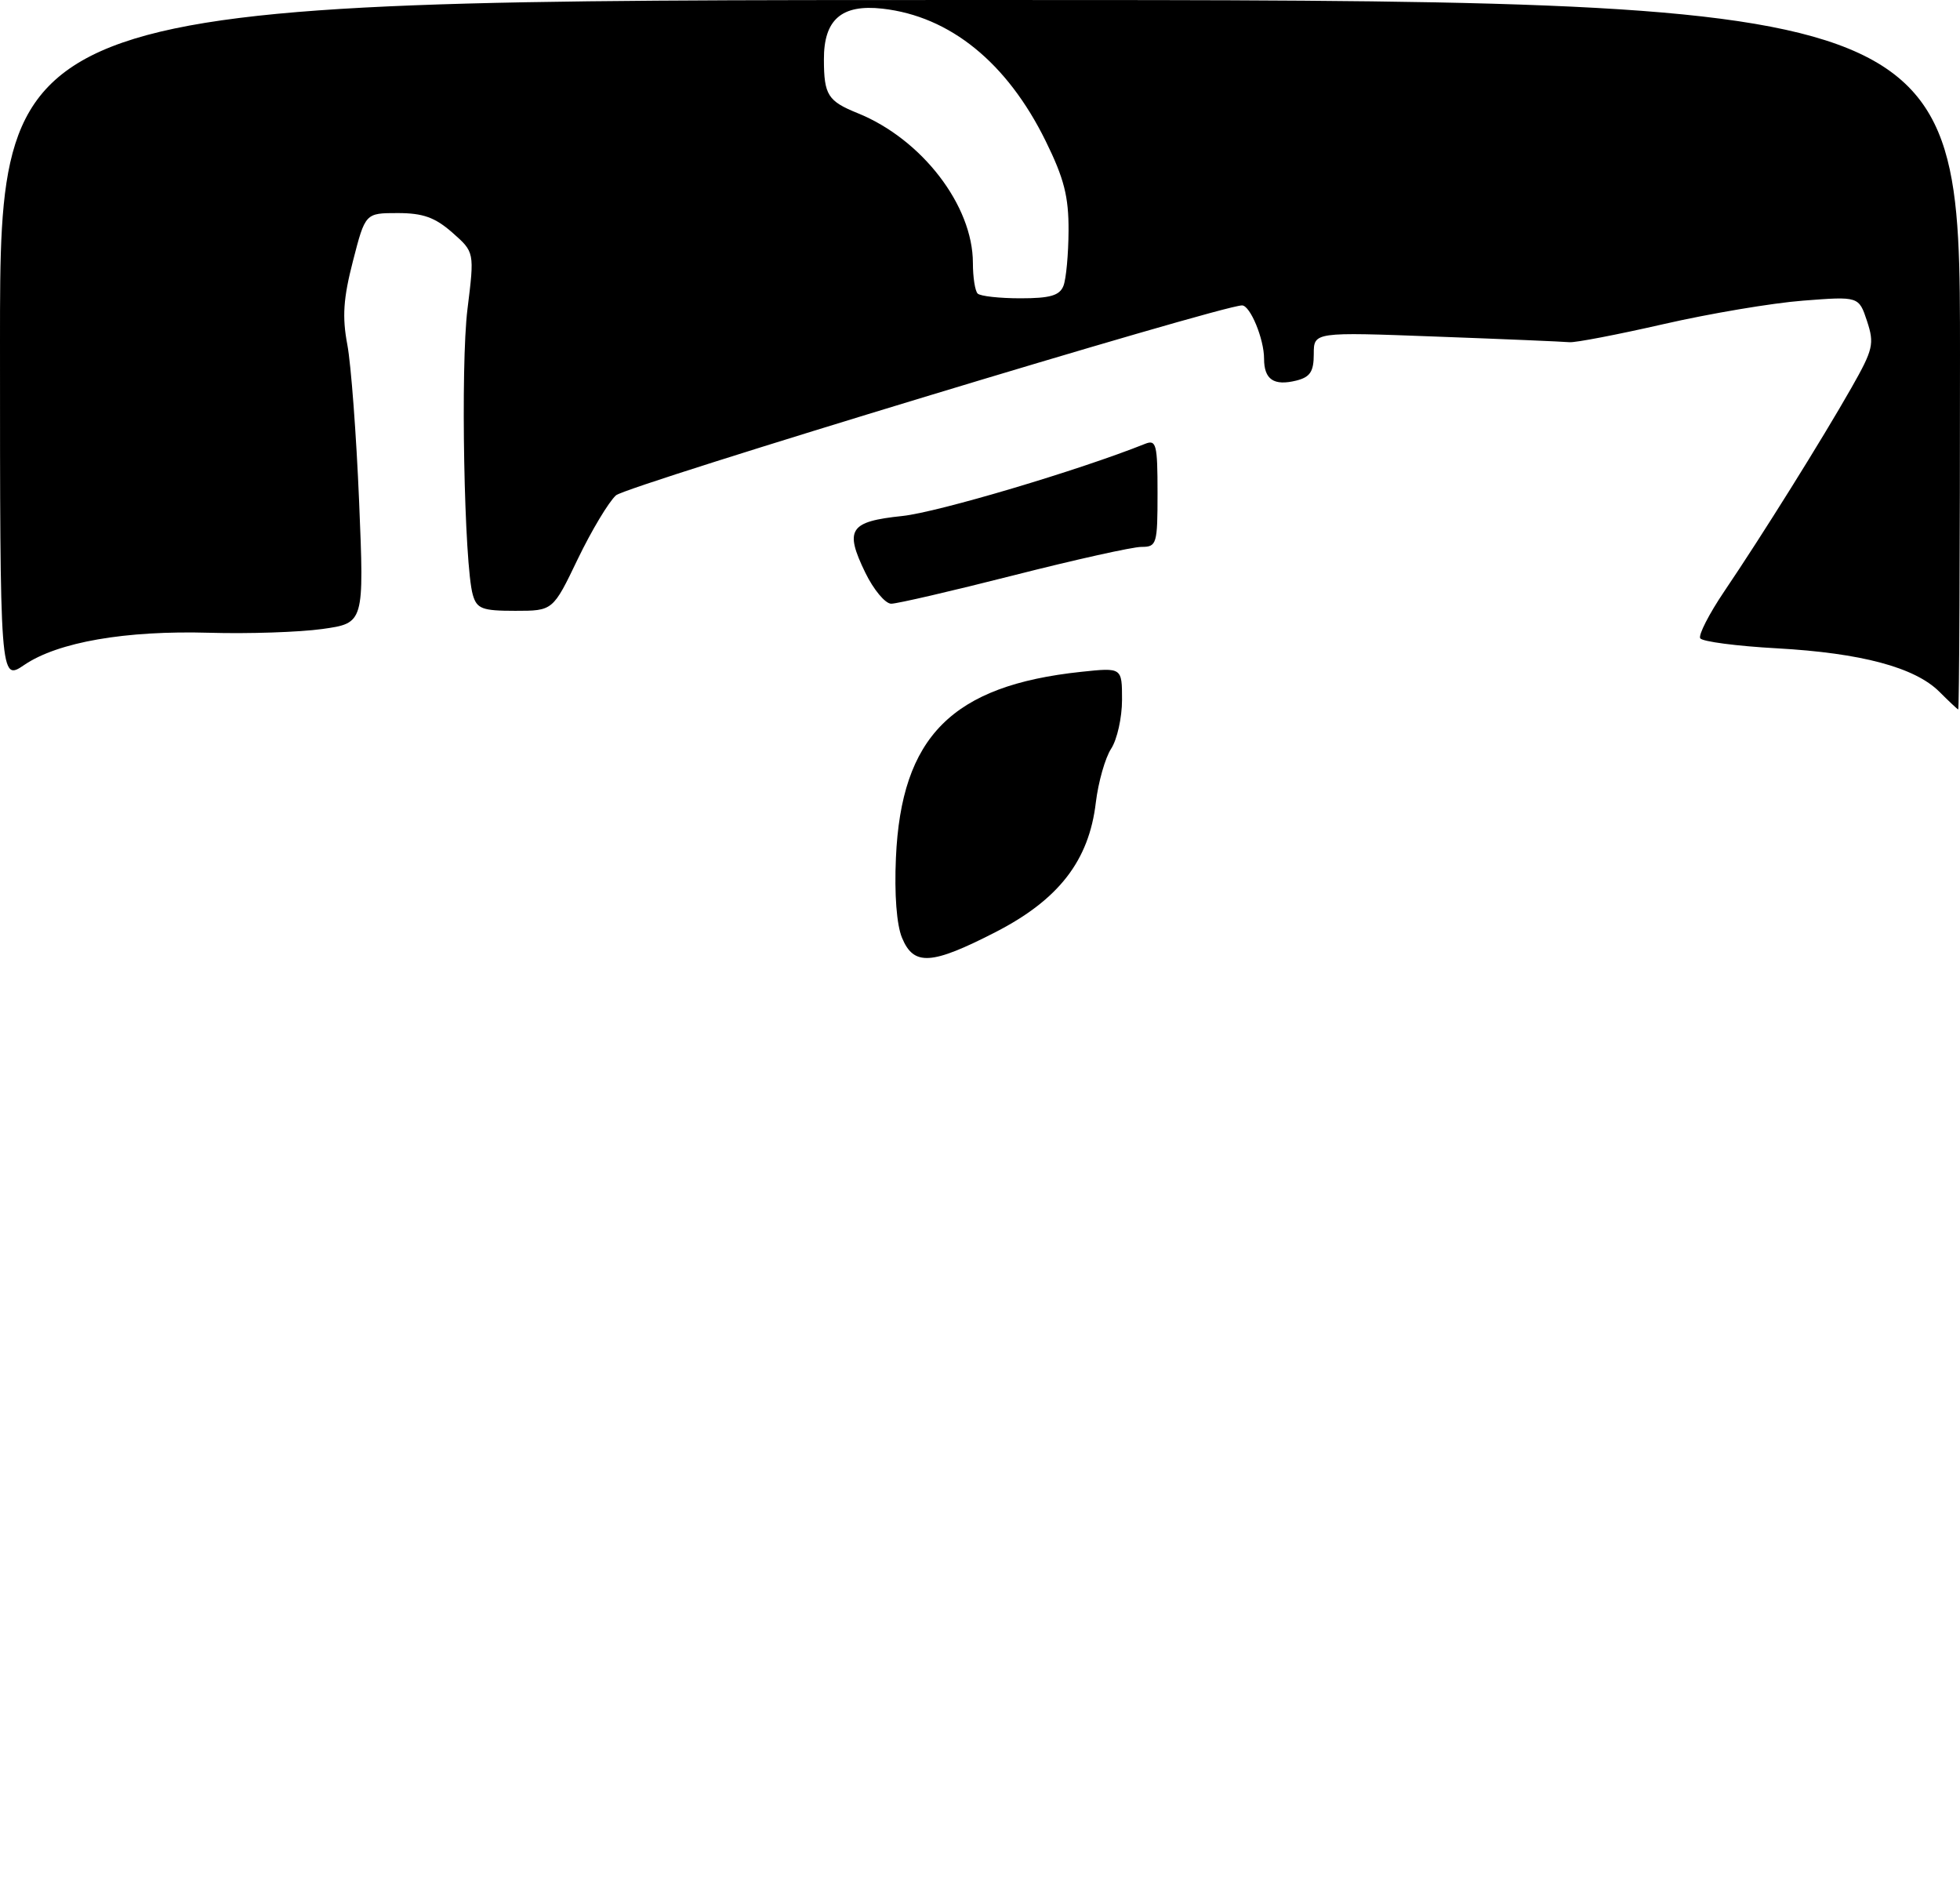 <?xml version="1.0" encoding="UTF-8" standalone="no"?>
<!DOCTYPE svg PUBLIC "-//W3C//DTD SVG 1.1//EN" "http://www.w3.org/Graphics/SVG/1.1/DTD/svg11.dtd" >
<svg xmlns="http://www.w3.org/2000/svg" xmlns:xlink="http://www.w3.org/1999/xlink" version="1.1" viewBox="0 0 276 267">
 <g >
 <path fill="currentColor"
d=" M 127.02 132.04 C 126.26 130.22 125.93 125.89 126.16 120.79 C 126.91 103.70 134.06 96.52 152.25 94.59 C 158.00 93.98 158.00 93.98 158.00 98.53 C 158.00 101.03 157.31 104.12 156.47 105.41 C 155.63 106.69 154.66 110.11 154.31 112.99 C 153.35 121.17 149.09 126.67 140.18 131.24 C 131.16 135.87 128.67 136.03 127.02 132.04 Z  M 273.08 97.38 C 269.63 93.96 262.08 91.94 250.22 91.28 C 244.56 90.97 239.71 90.33 239.42 89.87 C 239.14 89.41 240.66 86.44 242.80 83.27 C 248.12 75.41 256.65 61.75 260.71 54.60 C 263.78 49.20 263.96 48.41 262.91 45.21 C 261.75 41.72 261.75 41.72 253.89 42.33 C 249.57 42.66 240.74 44.15 234.27 45.63 C 227.79 47.11 221.82 48.26 221.00 48.18 C 220.18 48.10 211.74 47.74 202.25 47.39 C 185.00 46.74 185.00 46.74 185.00 49.85 C 185.00 52.32 184.49 53.09 182.56 53.58 C 179.37 54.37 178.00 53.44 178.00 50.49 C 178.00 47.72 176.05 43.00 174.90 43.00 C 171.95 43.00 88.23 68.39 86.74 69.74 C 85.71 70.67 83.29 74.71 81.36 78.71 C 77.86 86.00 77.86 86.00 72.55 86.00 C 67.90 86.00 67.15 85.72 66.58 83.75 C 65.36 79.53 64.83 51.52 65.83 43.50 C 66.82 35.50 66.82 35.50 63.70 32.75 C 61.26 30.61 59.57 30.00 56.01 30.00 C 51.44 30.00 51.44 30.00 49.70 36.76 C 48.34 42.03 48.17 44.62 48.91 48.53 C 49.43 51.28 50.18 61.23 50.57 70.64 C 51.28 87.73 51.28 87.73 45.39 88.56 C 42.15 89.01 35.00 89.25 29.50 89.09 C 17.67 88.75 8.17 90.40 3.43 93.61 C 0.00 95.94 0.00 95.94 0.00 47.97 C 0.00 0.00 0.00 0.00 138.00 0.00 C 276.00 0.00 276.00 0.00 276.00 50.00 C 276.00 77.50 275.89 99.95 275.75 99.89 C 275.61 99.84 274.41 98.71 273.08 97.38 Z  M 149.75 40.25 C 150.13 39.29 150.45 35.79 150.47 32.49 C 150.49 27.68 149.85 25.14 147.24 19.84 C 141.81 8.81 133.77 2.29 124.27 1.22 C 118.50 0.57 115.99 2.76 116.02 8.40 C 116.03 13.38 116.58 14.24 120.79 15.94 C 129.82 19.60 137.00 28.94 137.00 37.03 C 137.00 39.03 137.30 40.97 137.67 41.33 C 138.03 41.70 140.75 42.00 143.70 42.00 C 147.88 42.00 149.21 41.61 149.75 40.25 Z  M 121.84 80.61 C 118.89 74.53 119.62 73.43 127.06 72.65 C 132.05 72.13 151.96 66.21 161.25 62.49 C 162.82 61.86 163.00 62.55 163.00 69.39 C 163.00 76.63 162.89 77.00 160.73 77.00 C 159.49 77.00 151.39 78.80 142.75 81.00 C 134.10 83.20 126.34 85.00 125.50 85.00 C 124.66 85.00 123.01 83.02 121.84 80.61 Z "/>
</g>
</svg>
